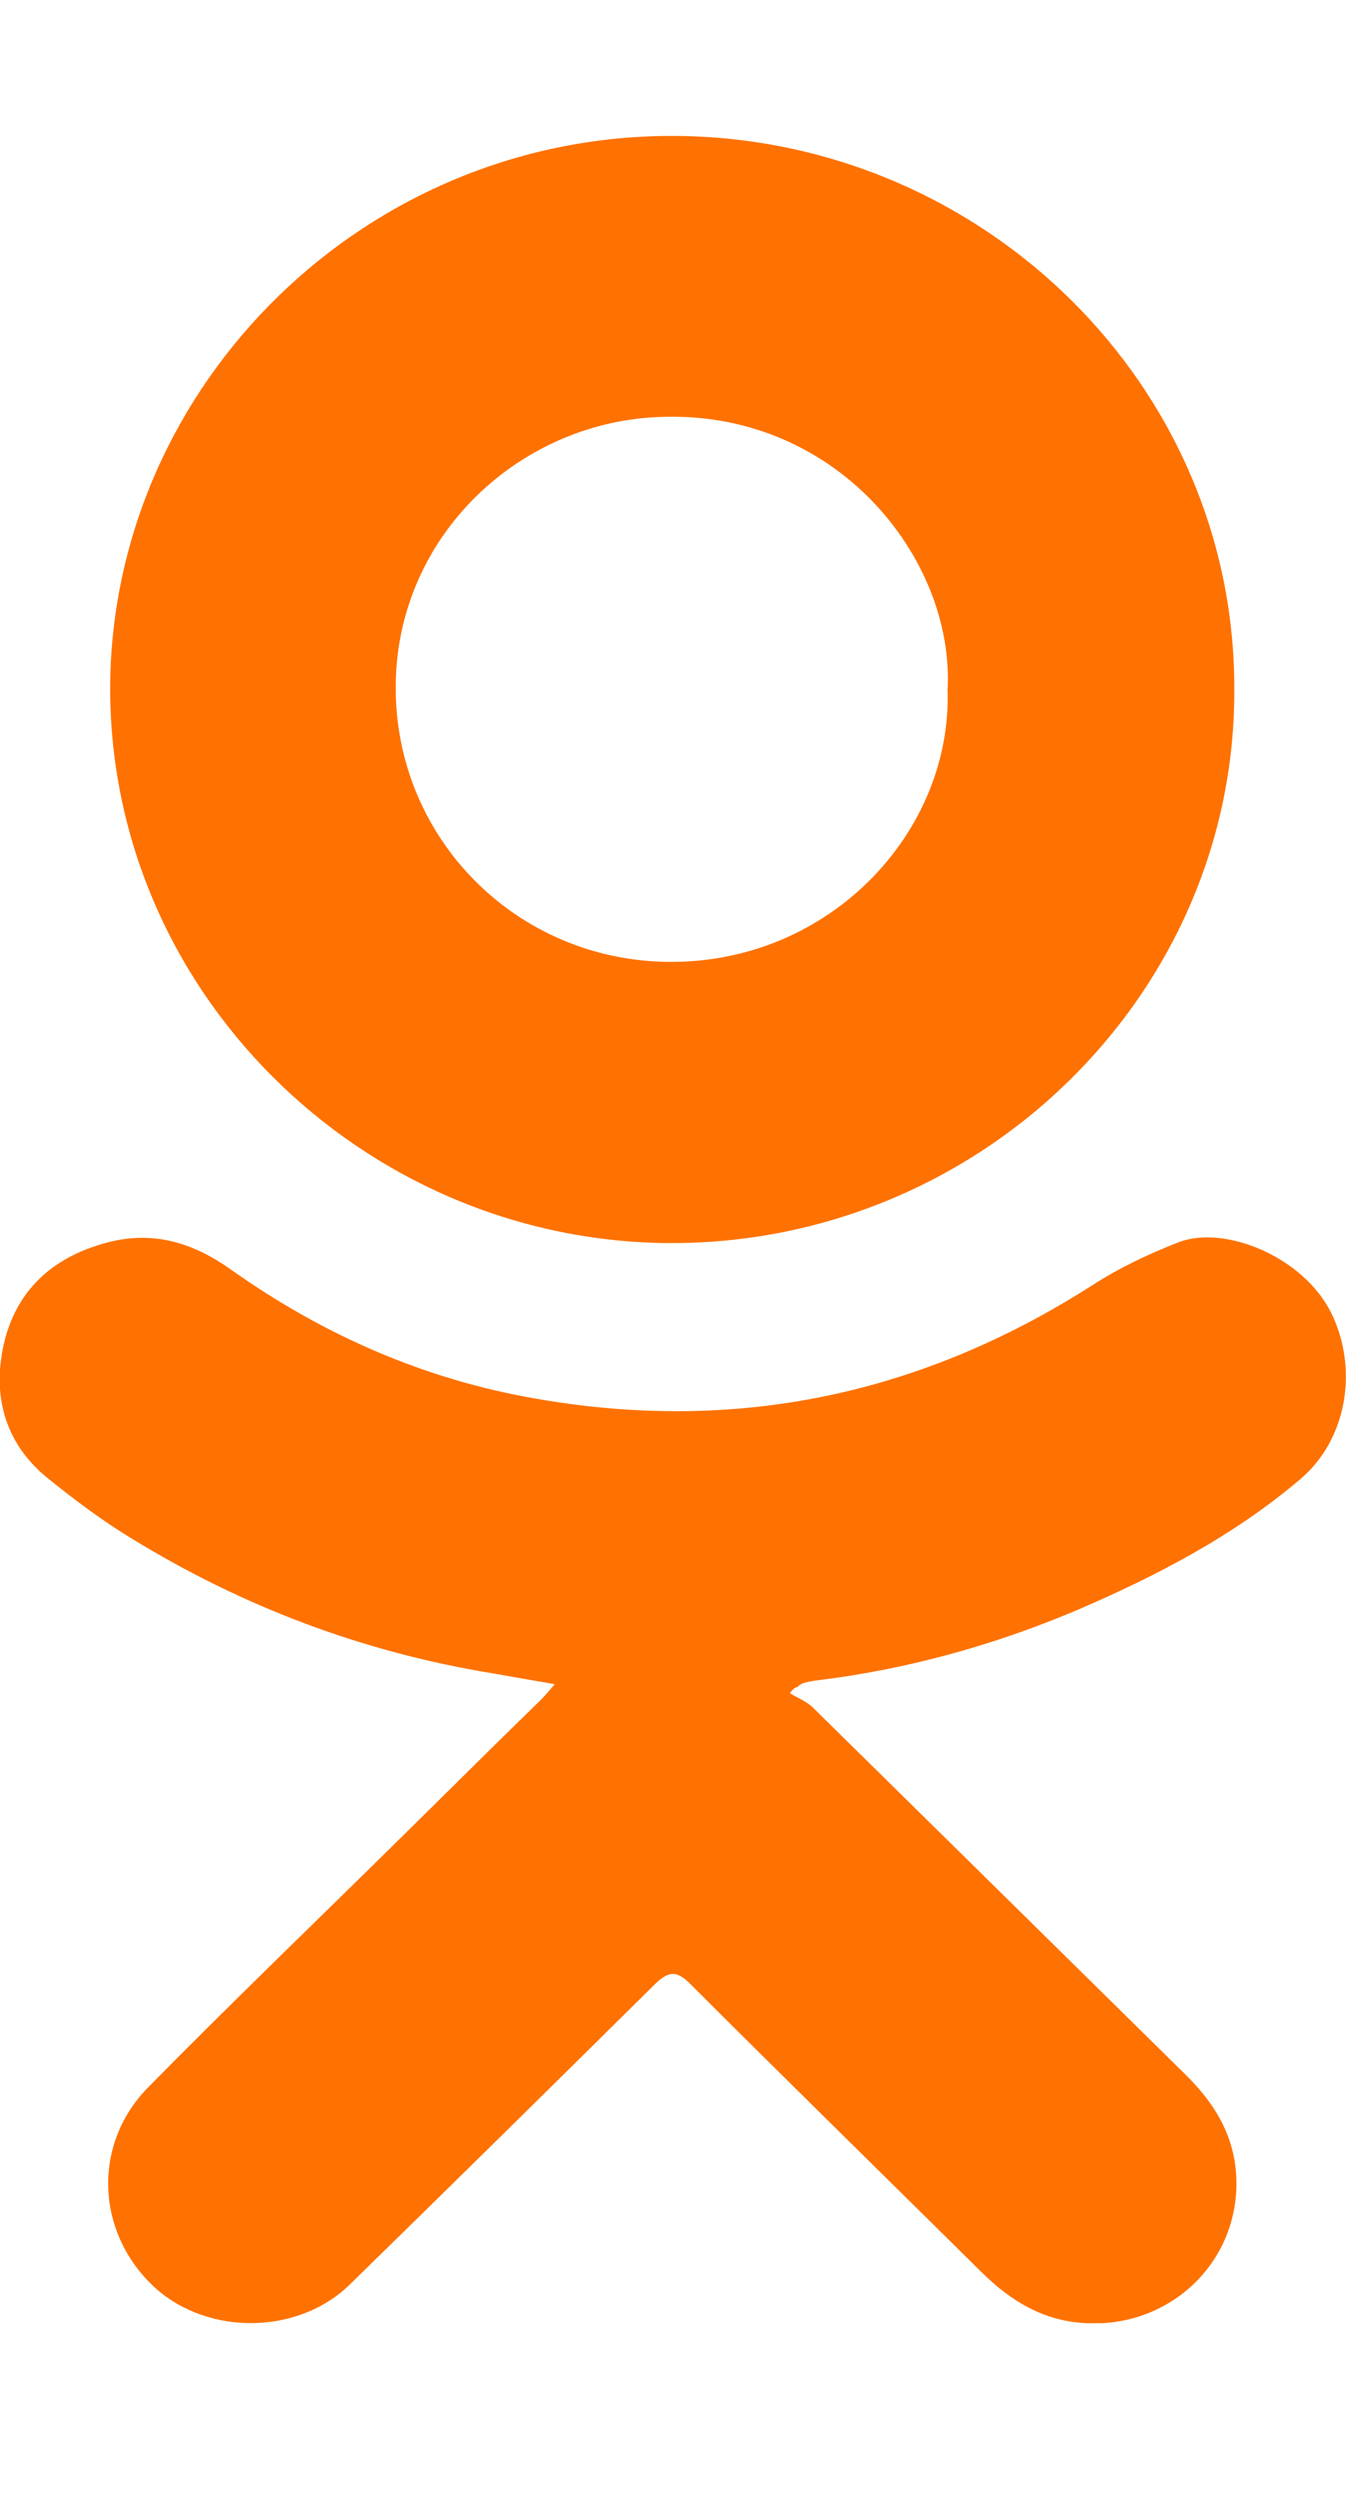 <svg width="7" height="13" viewBox="0 0 7 13" fill="none" xmlns="http://www.w3.org/2000/svg">
<g clip-path="url(#clip0_677_311)">
<path d="M4.108 8.805C4.148 8.83 4.195 8.847 4.228 8.88C4.874 9.516 5.52 10.152 6.165 10.788C6.329 10.949 6.434 11.131 6.43 11.367C6.423 11.785 6.071 12.103 5.65 12.081C5.429 12.071 5.258 11.967 5.106 11.817C4.601 11.317 4.093 10.82 3.593 10.32C3.52 10.245 3.477 10.248 3.404 10.32C2.878 10.841 2.348 11.363 1.818 11.881C1.55 12.142 1.085 12.146 0.809 11.899C0.501 11.62 0.475 11.156 0.769 10.856C1.198 10.42 1.637 9.998 2.072 9.569C2.315 9.33 2.558 9.087 2.805 8.847C2.827 8.826 2.849 8.801 2.885 8.758C2.762 8.737 2.66 8.719 2.558 8.701C1.883 8.59 1.259 8.354 0.679 7.997C0.526 7.904 0.385 7.797 0.247 7.686C0.015 7.497 -0.043 7.239 0.025 6.968C0.094 6.7 0.283 6.532 0.563 6.46C0.809 6.396 1.02 6.471 1.208 6.607C1.684 6.943 2.206 7.172 2.78 7.272C3.825 7.457 4.79 7.254 5.683 6.682C5.821 6.593 5.973 6.521 6.129 6.46C6.369 6.368 6.779 6.535 6.924 6.829C7.065 7.118 7.007 7.486 6.761 7.693C6.416 7.986 6.017 8.194 5.603 8.372C5.164 8.558 4.71 8.683 4.235 8.74C4.213 8.744 4.191 8.747 4.173 8.755C4.162 8.758 4.155 8.765 4.148 8.772C4.13 8.776 4.119 8.79 4.108 8.805Z" fill="#FF7101"/>
<path d="M6.419 3.591C6.423 5.181 5.08 6.485 3.455 6.464C1.88 6.442 0.562 5.152 0.573 3.559C0.588 1.997 1.905 0.689 3.527 0.707C5.117 0.725 6.427 2.008 6.419 3.591ZM4.928 3.584C4.964 2.905 4.347 2.122 3.415 2.169C2.689 2.204 2.065 2.794 2.058 3.562C2.05 4.359 2.689 5.002 3.491 5.002C4.322 5.002 4.953 4.323 4.928 3.584Z" fill="#FF7101"/>
</g>
<defs>
<clipPath id="clip0_677_311">
<rect width="7" height="11.374" fill="white" transform="translate(0 0.707)"/>
</clipPath>
</defs>
</svg>
